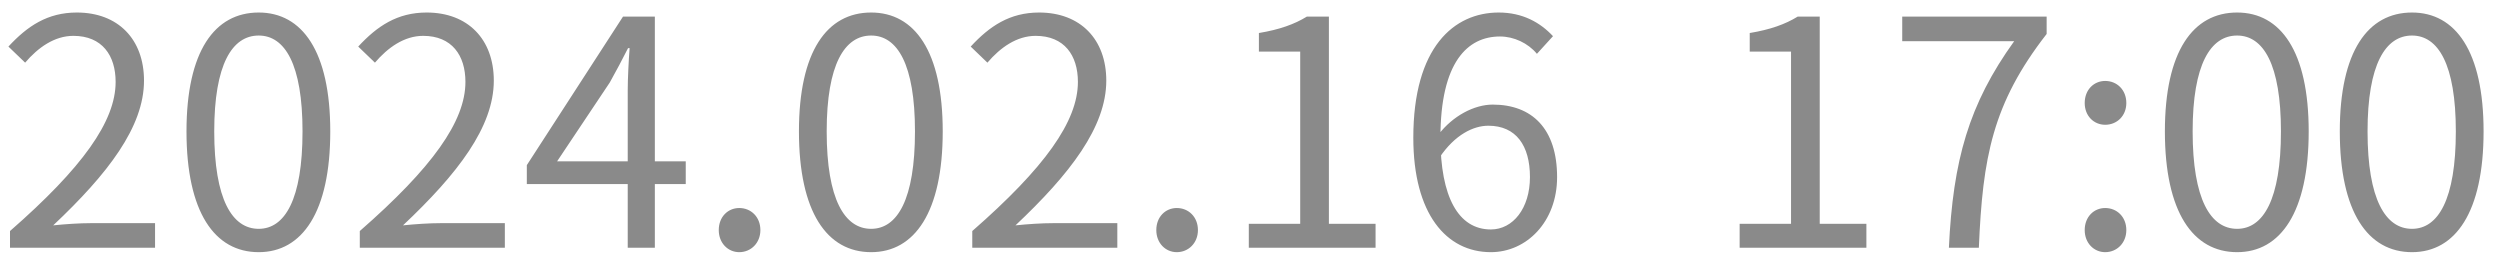 <svg width="111" height="12" viewBox="0 0 111 12" fill="none" xmlns="http://www.w3.org/2000/svg">
<path d="M0.444 11V10.258C3.664 7.444 5.134 5.386 5.134 3.636C5.134 2.46 4.532 1.592 3.258 1.592C2.418 1.592 1.69 2.11 1.116 2.782L0.374 2.068C1.214 1.158 2.11 0.556 3.412 0.556C5.246 0.556 6.394 1.746 6.394 3.58C6.394 5.638 4.784 7.724 2.362 10.006C2.908 9.95 3.524 9.908 4.042 9.908H6.884V11H0.444ZM11.486 11.196C9.526 11.196 8.28 9.418 8.28 5.834C8.28 2.278 9.526 0.556 11.486 0.556C13.418 0.556 14.664 2.278 14.664 5.834C14.664 9.418 13.418 11.196 11.486 11.196ZM11.486 10.16C12.648 10.16 13.432 8.858 13.432 5.834C13.432 2.852 12.648 1.578 11.486 1.578C10.31 1.578 9.512 2.852 9.512 5.834C9.512 8.858 10.31 10.16 11.486 10.16ZM15.975 11V10.258C19.195 7.444 20.665 5.386 20.665 3.636C20.665 2.46 20.063 1.592 18.789 1.592C17.949 1.592 17.221 2.11 16.647 2.782L15.905 2.068C16.745 1.158 17.641 0.556 18.943 0.556C20.777 0.556 21.925 1.746 21.925 3.58C21.925 5.638 20.315 7.724 17.893 10.006C18.439 9.95 19.055 9.908 19.573 9.908H22.415V11H15.975ZM27.871 11V4.014C27.871 3.496 27.913 2.67 27.955 2.138H27.885C27.633 2.642 27.353 3.16 27.073 3.664L24.735 7.164H30.447V8.172H23.391V7.332L27.661 0.738H29.075V11H27.871ZM32.823 11.196C32.319 11.196 31.913 10.79 31.913 10.216C31.913 9.628 32.319 9.236 32.823 9.236C33.341 9.236 33.761 9.628 33.761 10.216C33.761 10.79 33.341 11.196 32.823 11.196ZM38.679 11.196C36.719 11.196 35.473 9.418 35.473 5.834C35.473 2.278 36.719 0.556 38.679 0.556C40.611 0.556 41.857 2.278 41.857 5.834C41.857 9.418 40.611 11.196 38.679 11.196ZM38.679 10.16C39.841 10.16 40.625 8.858 40.625 5.834C40.625 2.852 39.841 1.578 38.679 1.578C37.503 1.578 36.705 2.852 36.705 5.834C36.705 8.858 37.503 10.16 38.679 10.16ZM43.169 11V10.258C46.389 7.444 47.859 5.386 47.859 3.636C47.859 2.46 47.257 1.592 45.983 1.592C45.143 1.592 44.415 2.11 43.841 2.782L43.099 2.068C43.939 1.158 44.835 0.556 46.137 0.556C47.971 0.556 49.119 1.746 49.119 3.58C49.119 5.638 47.509 7.724 45.087 10.006C45.633 9.95 46.249 9.908 46.767 9.908H49.609V11H43.169ZM52.25 11.196C51.746 11.196 51.34 10.79 51.34 10.216C51.34 9.628 51.746 9.236 52.25 9.236C52.768 9.236 53.188 9.628 53.188 10.216C53.188 10.79 52.768 11.196 52.25 11.196ZM55.447 11V9.936H57.729V2.292H55.895V1.466C56.819 1.312 57.477 1.074 58.023 0.738H59.003V9.936H61.075V11H55.447ZM66.195 11.196C64.221 11.196 62.751 9.502 62.751 6.114C62.751 2.096 64.556 0.556 66.544 0.556C67.609 0.556 68.392 1.004 68.953 1.606L68.239 2.39C67.847 1.914 67.216 1.62 66.6 1.62C65.159 1.62 63.955 2.754 63.955 6.114C63.955 8.746 64.752 10.188 66.195 10.188C67.174 10.188 67.93 9.25 67.93 7.864C67.93 6.464 67.314 5.582 66.082 5.582C65.424 5.582 64.599 5.974 63.913 6.996L63.87 5.974C64.501 5.148 65.453 4.644 66.278 4.644C68.014 4.644 69.135 5.708 69.135 7.864C69.135 9.852 67.776 11.196 66.195 11.196ZM77.24 11V9.936H79.522V2.292H77.688V1.466C78.612 1.312 79.27 1.074 79.816 0.738H80.796V9.936H82.868V11H77.24ZM86.531 11C86.713 7.122 87.413 4.63 89.429 1.83H84.459V0.738H90.871V1.508C88.463 4.602 88.029 6.996 87.861 11H86.531ZM93.471 5.54C92.967 5.54 92.561 5.148 92.561 4.574C92.561 3.986 92.967 3.594 93.471 3.594C93.989 3.594 94.409 3.986 94.409 4.574C94.409 5.148 93.989 5.54 93.471 5.54ZM93.471 11.196C92.967 11.196 92.561 10.79 92.561 10.216C92.561 9.628 92.967 9.236 93.471 9.236C93.989 9.236 94.409 9.628 94.409 10.216C94.409 10.79 93.989 11.196 93.471 11.196ZM99.328 11.196C97.368 11.196 96.121 9.418 96.121 5.834C96.121 2.278 97.368 0.556 99.328 0.556C101.26 0.556 102.506 2.278 102.506 5.834C102.506 9.418 101.26 11.196 99.328 11.196ZM99.328 10.16C100.49 10.16 101.274 8.858 101.274 5.834C101.274 2.852 100.49 1.578 99.328 1.578C98.151 1.578 97.353 2.852 97.353 5.834C97.353 8.858 98.151 10.16 99.328 10.16ZM107.093 11.196C105.133 11.196 103.887 9.418 103.887 5.834C103.887 2.278 105.133 0.556 107.093 0.556C109.025 0.556 110.271 2.278 110.271 5.834C110.271 9.418 109.025 11.196 107.093 11.196ZM107.093 10.16C108.255 10.16 109.039 8.858 109.039 5.834C109.039 2.852 108.255 1.578 107.093 1.578C105.917 1.578 105.119 2.852 105.119 5.834C105.119 8.858 105.917 10.16 107.093 10.16Z" fill="#8A8A8A"/>
</svg>
